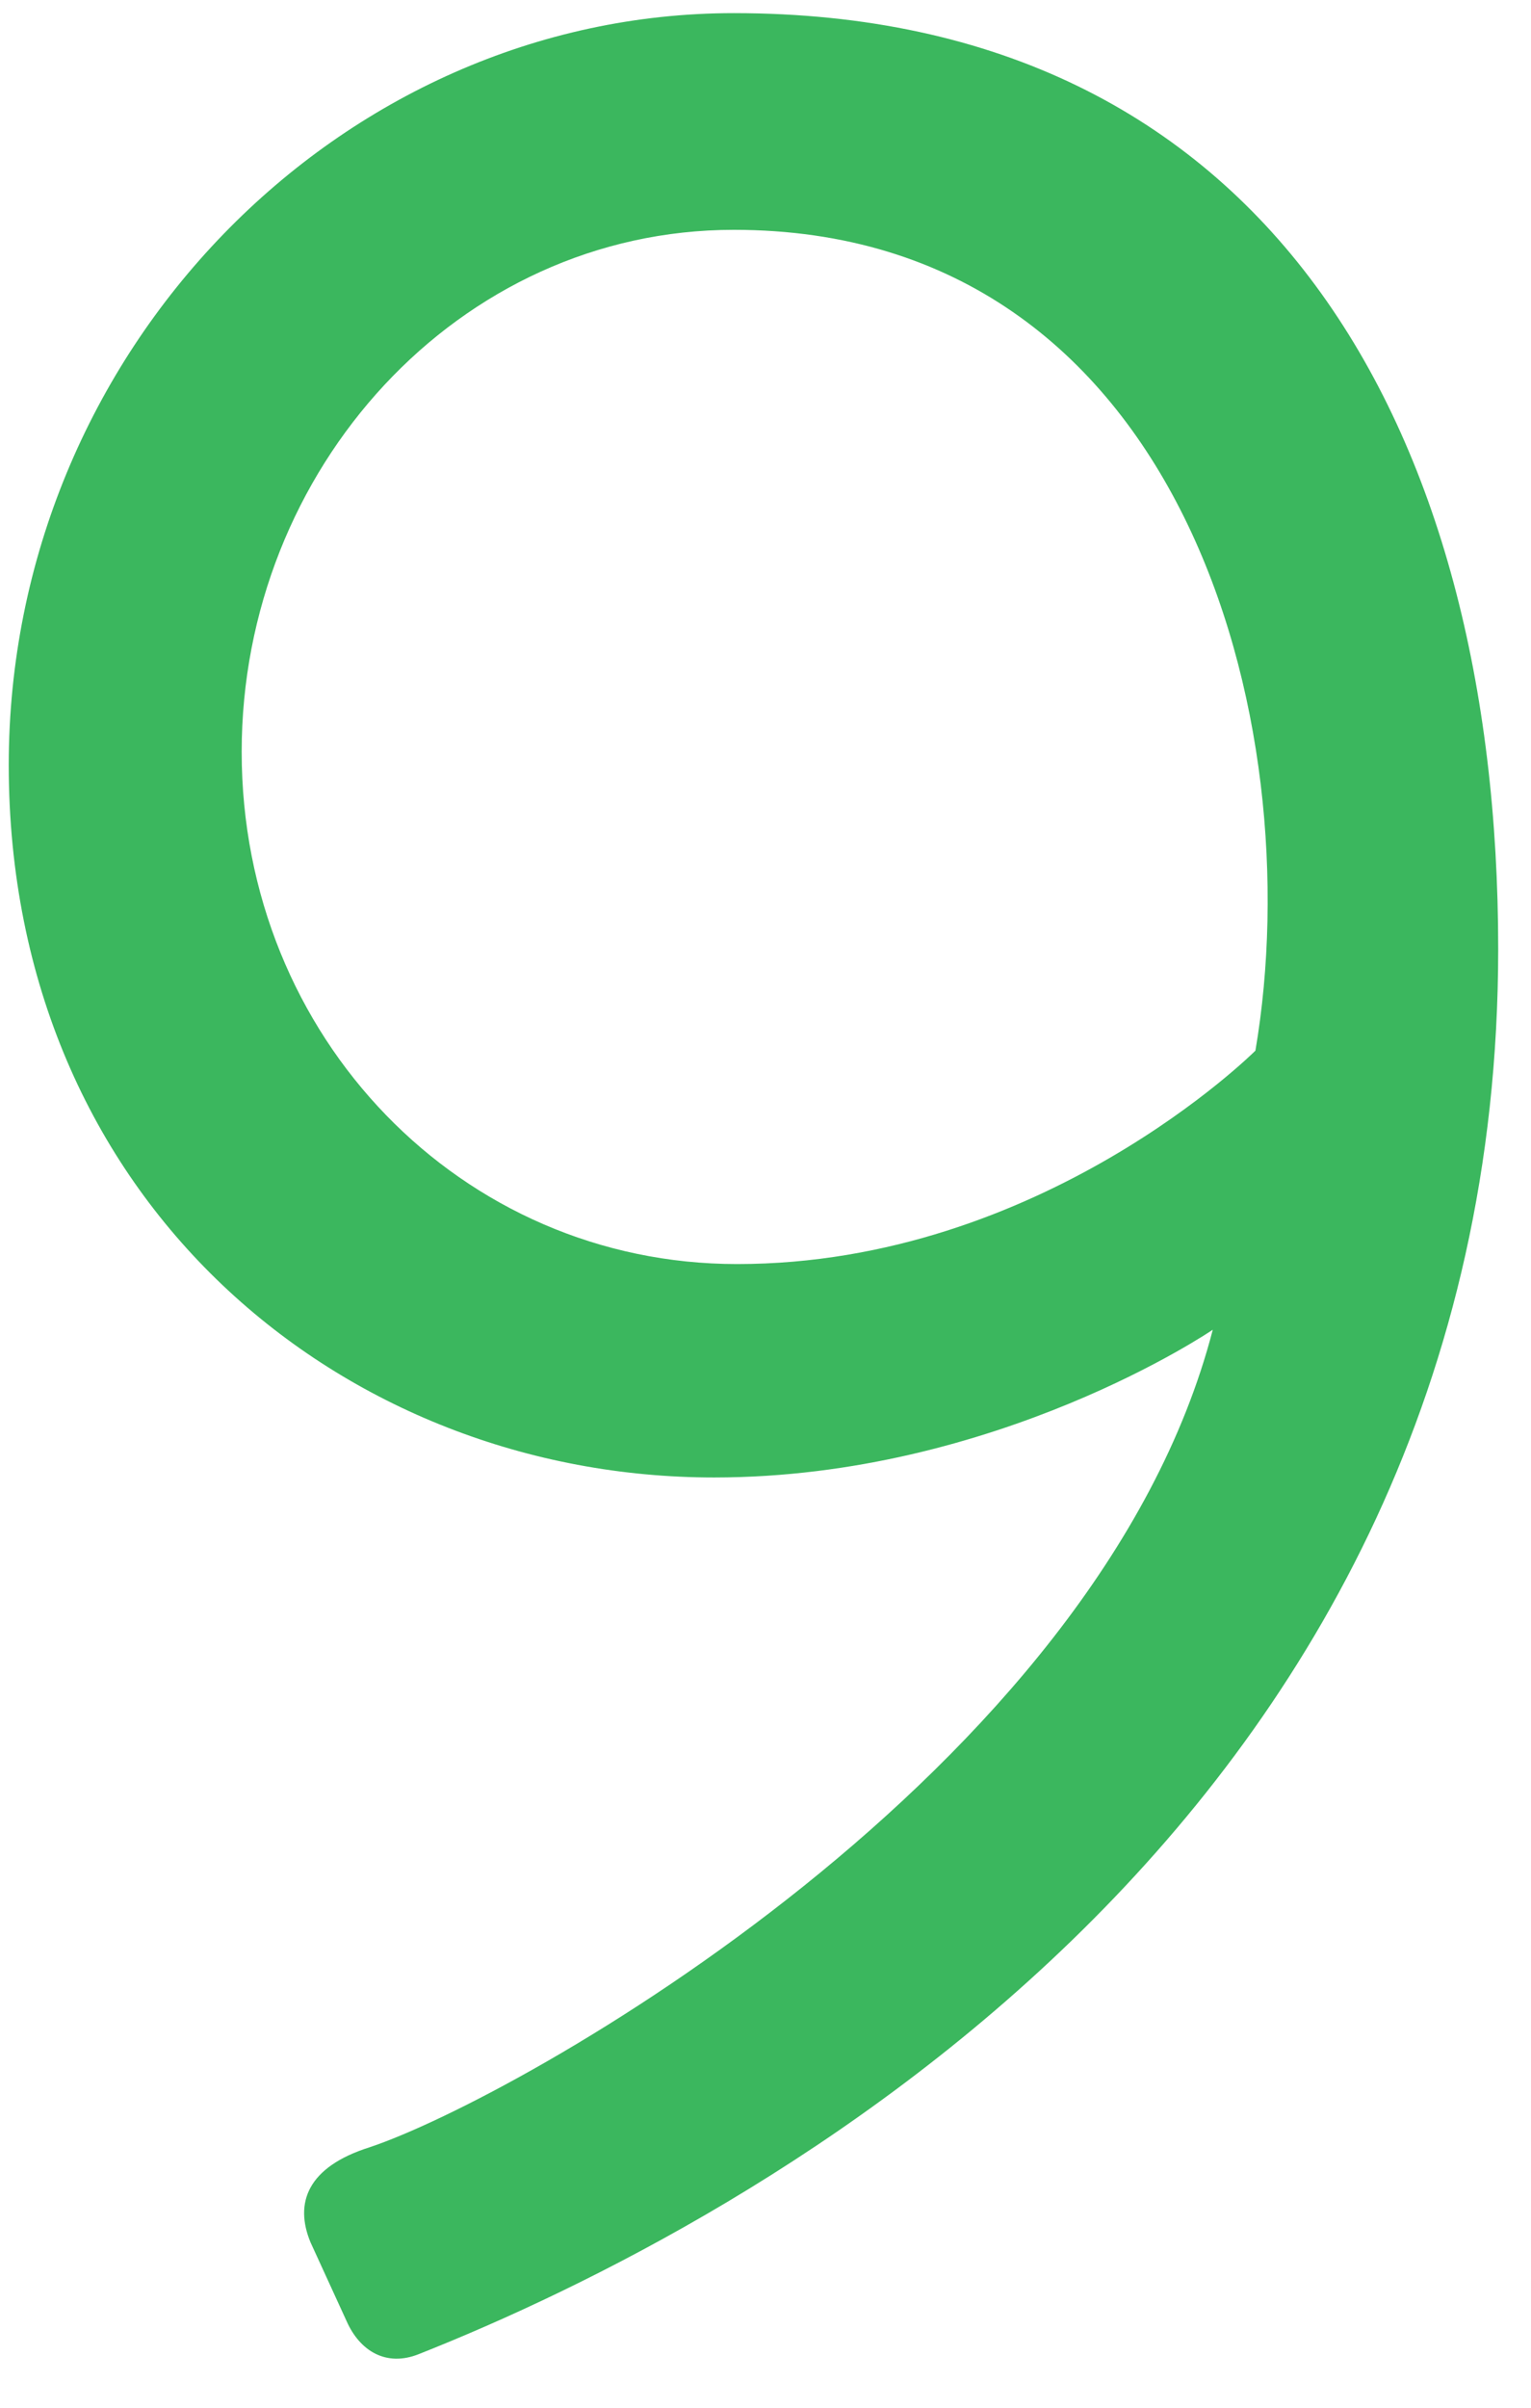 <svg width="28" height="44" viewBox="0 0 28 44" fill="none" xmlns="http://www.w3.org/2000/svg">
<path d="M5.68 40.98L6.34 42.42C6.58 42.96 7.06 43.26 7.66 43.02C13.72 40.62 27.4 33.3 27.4 17.34C27.4 7.8 23.14 0.24 13.42 0.24C6.22 0.24 0.16 6.42 0.16 13.98C0.16 21.96 6.28 27 13.06 27C18.22 27 22.18 24.3 22.18 24.3C20.08 32.4 9.46 38.34 6.76 39.24C5.62 39.6 5.38 40.26 5.68 40.98ZM13.48 23.1C8.44 23.1 4.42 18.96 4.42 13.74C4.42 8.58 8.38 4.2 13.42 4.2C21.64 4.2 23.98 13.2 22.96 19.2C22.96 19.2 19.06 23.1 13.48 23.1Z" fill="#3BB75E"/>
</svg>
